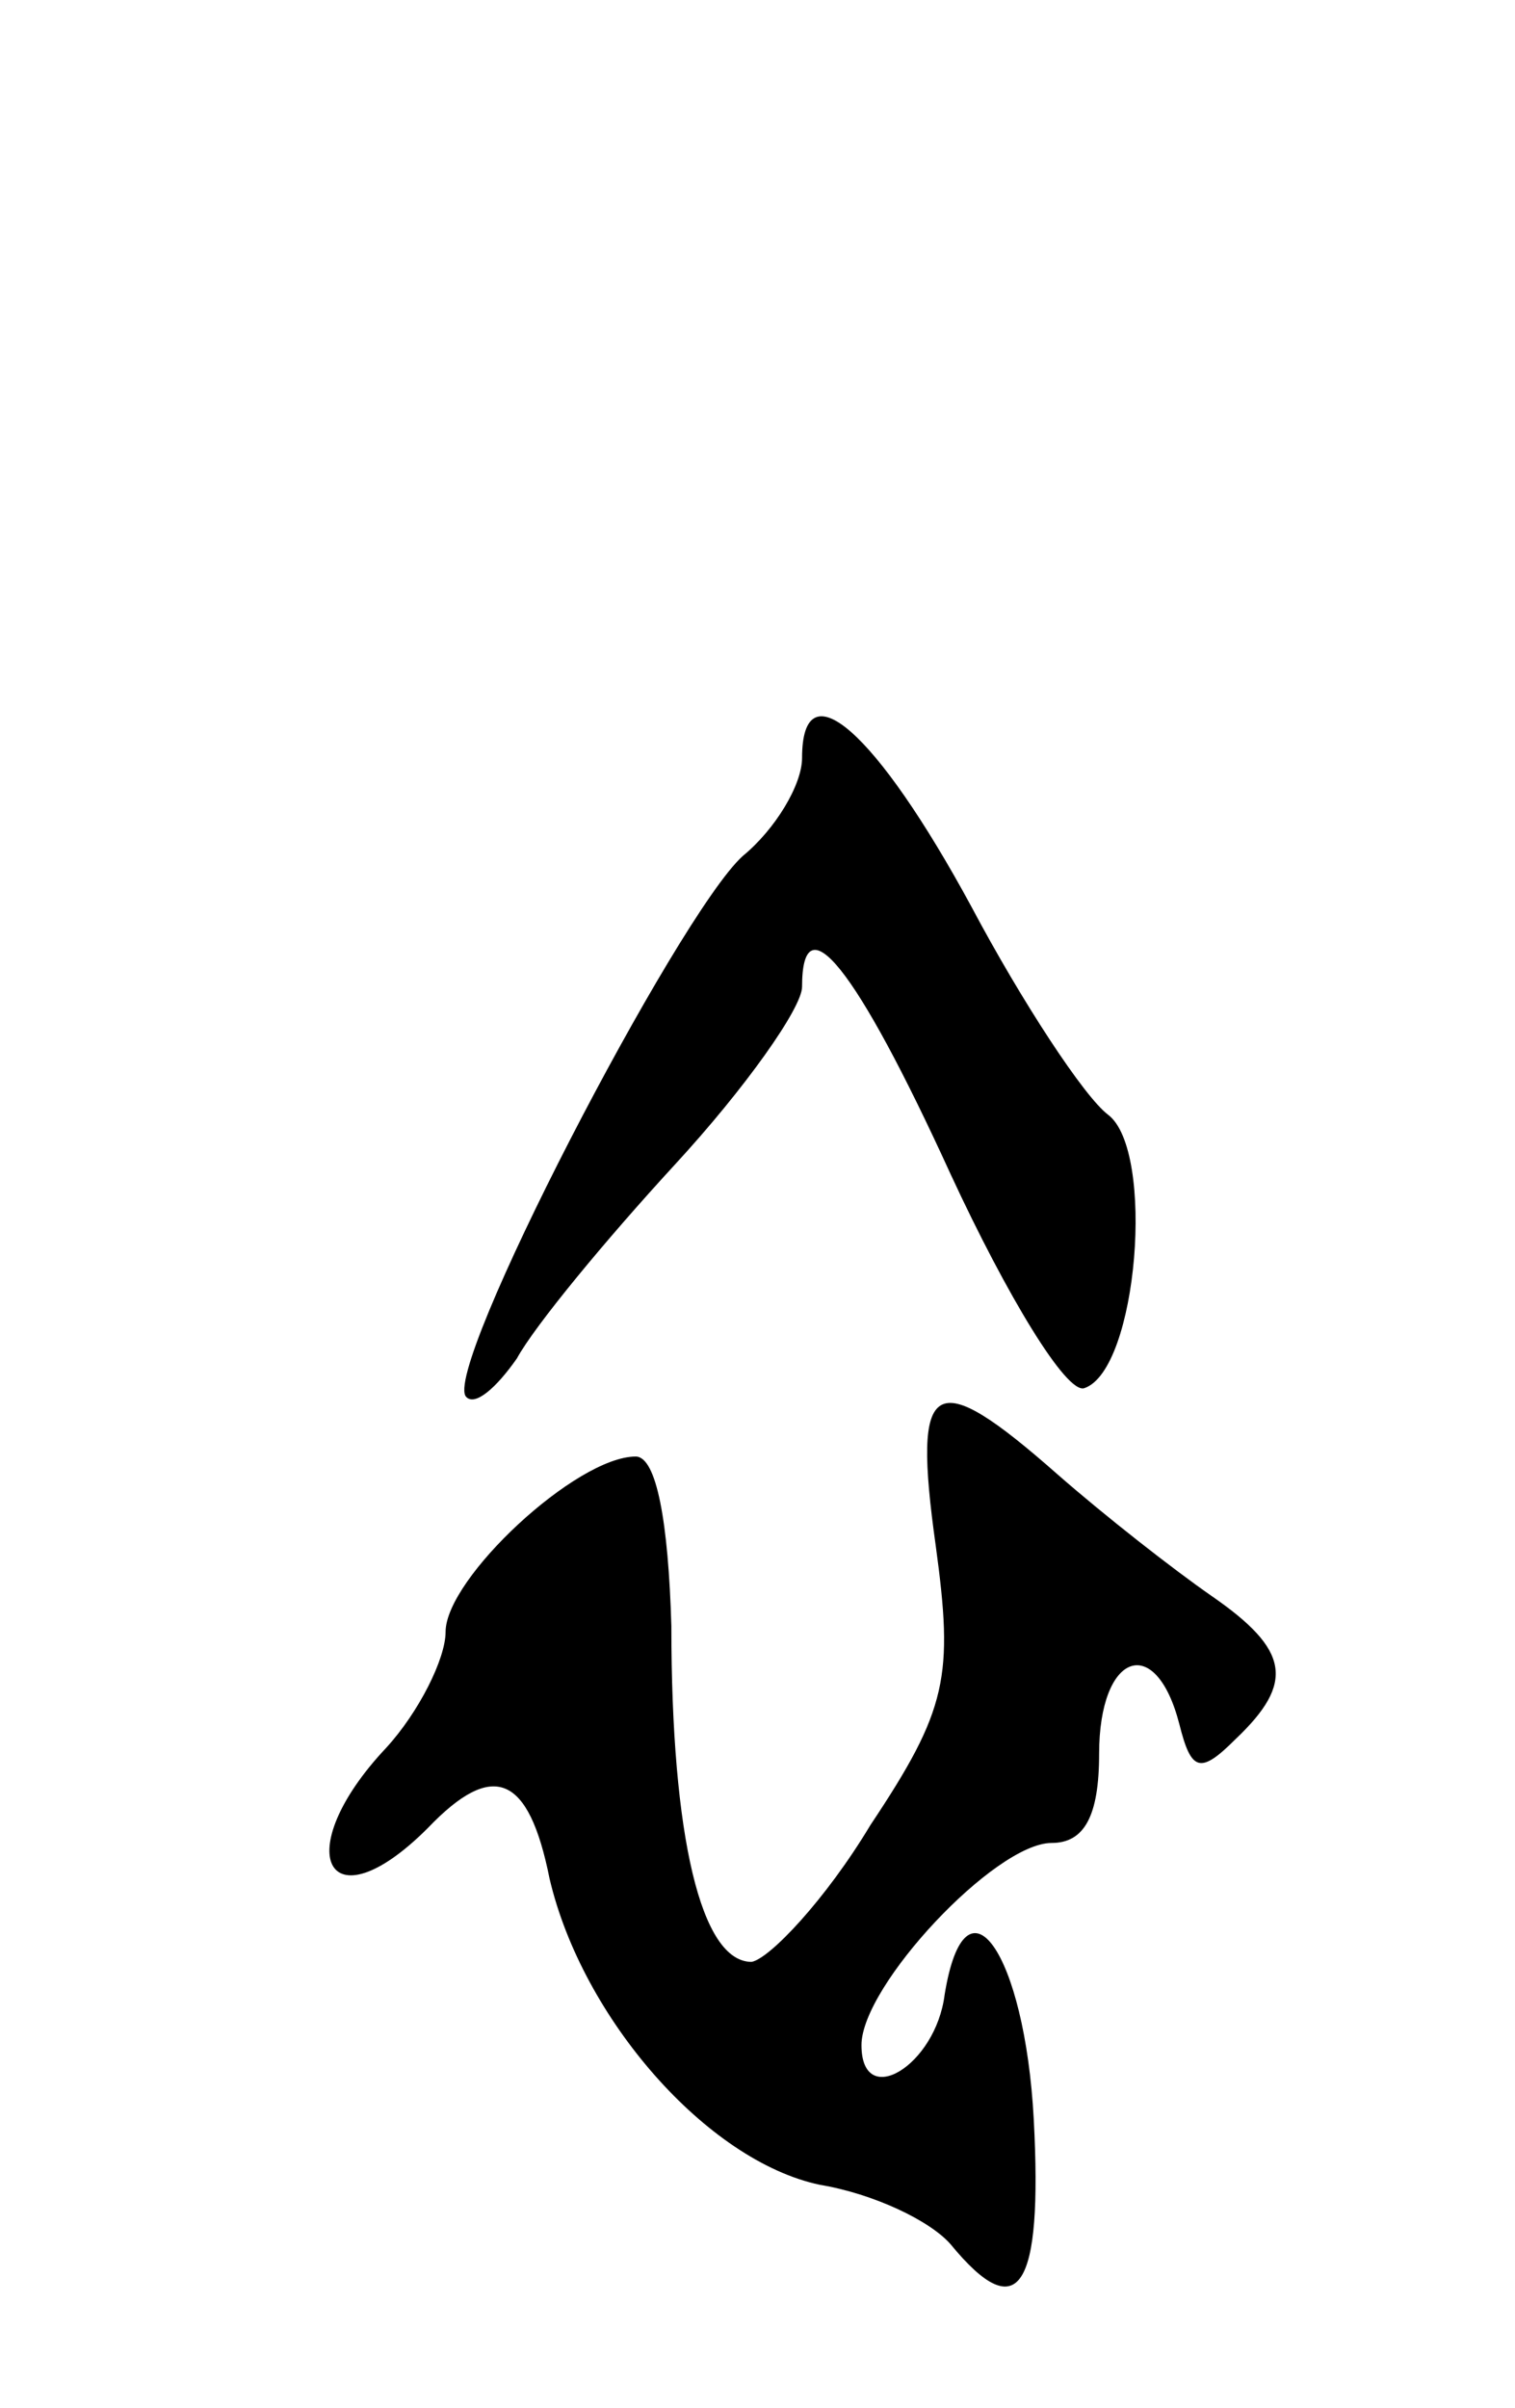 <svg version="1.0" xmlns="http://www.w3.org/2000/svg"
 width="51pt" height="81pt" viewBox="0 0 51 81"
 preserveAspectRatio="xMidYMid meet">
<g transform="translate(0,81) scale(0.1,-0.1)"
fill="#000000" stroke="none">
<path d="M270 555 c0 -9 -9 -24 -20 -33 -22 -20 -102 -174 -93 -182 3 -3 10 3
17 13 6 11 30 40 53 65 24 26 43 53 43 60 0 29 18 7 50 -63 19 -41 39 -74 45
-72 18 6 24 80 8 92 -8 6 -29 38 -46 70 -32 59 -57 81 -57 50z"/>
<path d="M315 290 c6 -44 4 -55 -22 -94 -15 -25 -34 -45 -40 -46 -17 0 -27 42
-27 113 -1 35 -5 57 -12 57 -20 0 -64 -41 -64 -59 0 -9 -9 -27 -20 -39 -33
-35 -20 -61 14 -27 22 23 34 18 41 -17 11 -47 53 -95 91 -103 18 -3 37 -12 44
-20 23 -28 31 -15 28 42 -3 56 -23 85 -30 42 -3 -24 -28 -39 -28 -17 0 20 45
68 64 68 11 0 16 9 16 30 0 34 19 41 27 10 4 -16 7 -17 19 -5 20 19 18 30 -8
48 -13 9 -36 27 -52 41 -42 37 -49 33 -41 -24z"/>
</g>
</svg>
